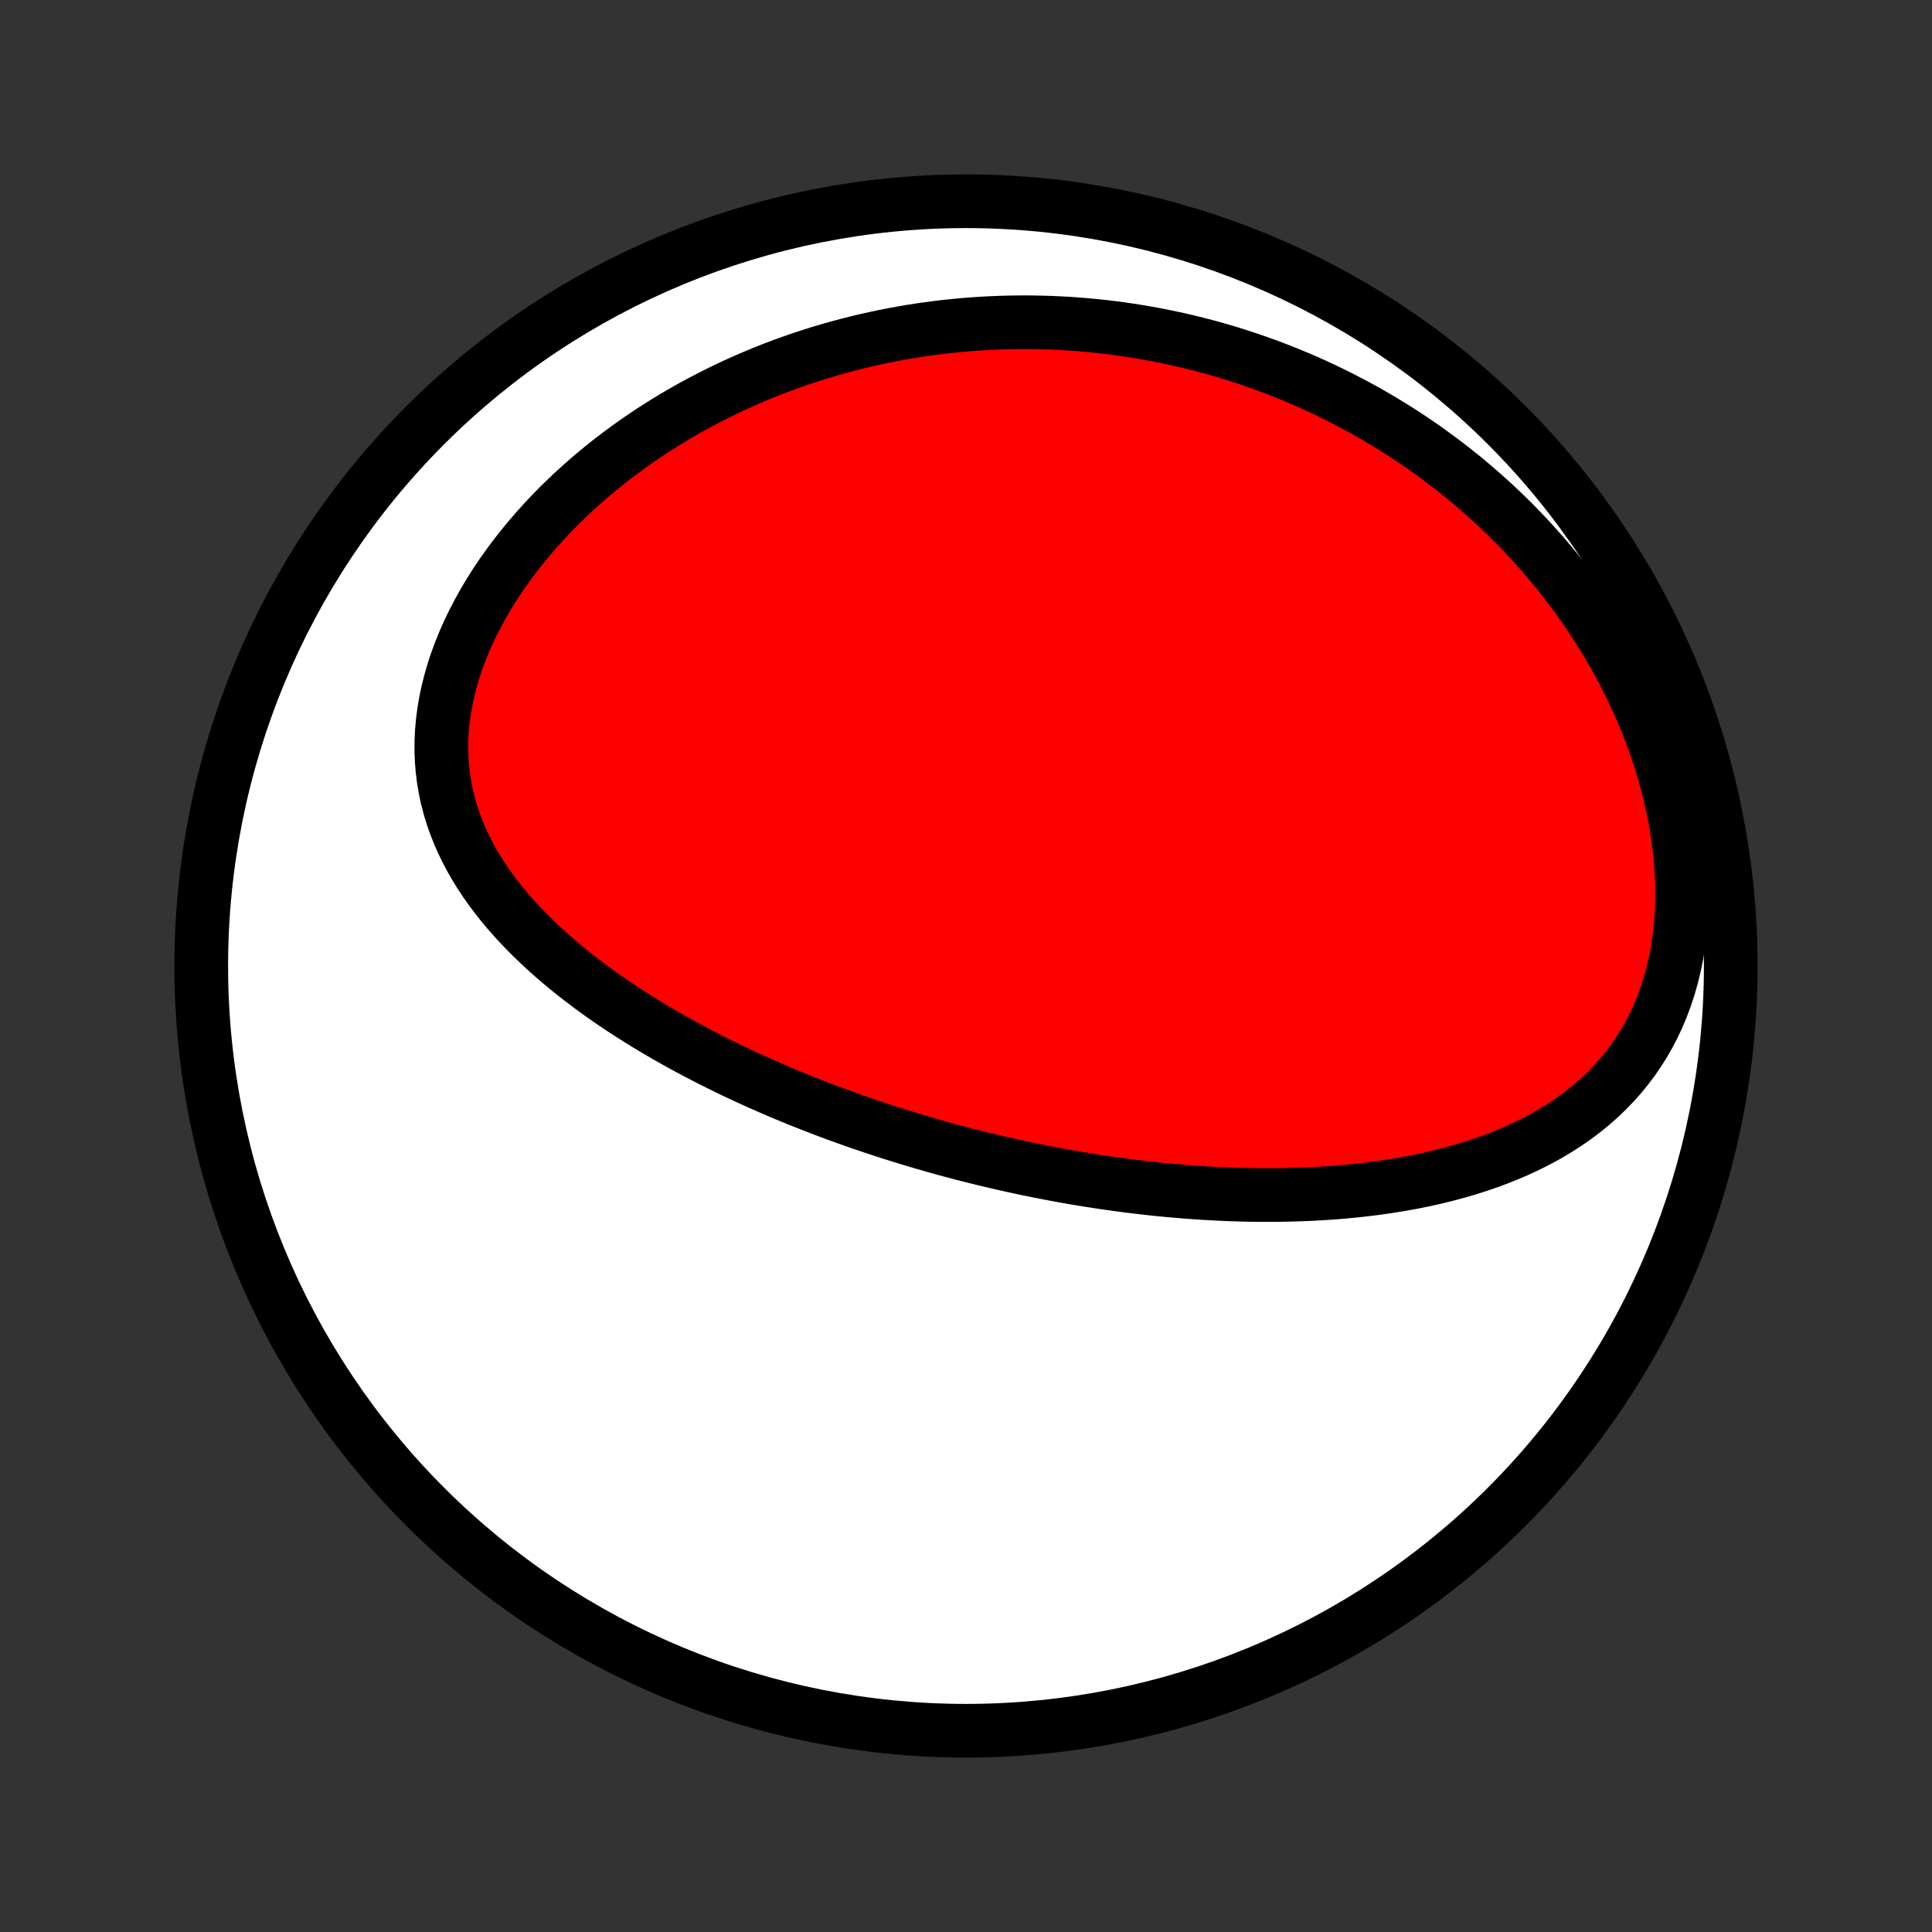 <?xml version="1.0" encoding="utf-8" standalone="no"?>
<!DOCTYPE svg PUBLIC "-//W3C//DTD SVG 1.1//EN"
  "http://www.w3.org/Graphics/SVG/1.1/DTD/svg11.dtd">
<!-- Created with matplotlib (http://matplotlib.org/) -->
<svg height="72pt" version="1.1" viewBox="0 0 72 72" width="72pt" xmlns="http://www.w3.org/2000/svg" xmlns:xlink="http://www.w3.org/1999/xlink">
 <rect x="0" y="0" width="72" height="72" fill="#333333" stroke="none"/>
 <defs>
  <style type="text/css">
*{stroke-linecap:butt;stroke-linejoin:round;}
  </style>
 </defs>
 <g id="figure_1">
  <g id="patch_1">
   <path d="
M0 72
L72 72
L72 0
L0 0
z
" style="fill:none;"/>
  </g>
  <g id="axes_1">
   <g id="PatchCollection_1">
    <defs>
     <path d="
M36 -7.5
C43.558 -7.5 50.808 -10.503 56.153 -15.848
C61.497 -21.192 64.5 -28.442 64.5 -36
C64.5 -43.558 61.497 -50.808 56.153 -56.153
C50.808 -61.497 43.558 -64.5 36 -64.5
C28.442 -64.5 21.192 -61.497 15.848 -56.153
C10.503 -50.808 7.5 -43.558 7.5 -36
C7.5 -28.442 10.503 -21.192 15.848 -15.848
C21.192 -10.503 28.442 -7.5 36 -7.5
z
" id="C0_0_a811fe30f3"/>
     <path d="
M37.475 -28.616
L37.221 -28.674
L36.967 -28.733
L36.713 -28.794
L36.459 -28.856
L36.205 -28.919
L35.951 -28.984
L35.697 -29.05
L35.443 -29.118
L35.188 -29.187
L34.934 -29.258
L34.679 -29.33
L34.425 -29.403
L34.169 -29.479
L33.914 -29.555
L33.658 -29.633
L33.402 -29.713
L33.145 -29.794
L32.888 -29.878
L32.631 -29.962
L32.373 -30.049
L32.114 -30.137
L31.855 -30.227
L31.595 -30.319
L31.335 -30.413
L31.074 -30.509
L30.813 -30.606
L30.55 -30.706
L30.287 -30.808
L30.024 -30.912
L29.759 -31.018
L29.494 -31.126
L29.229 -31.236
L28.962 -31.349
L28.695 -31.464
L28.427 -31.582
L28.158 -31.702
L27.889 -31.824
L27.619 -31.95
L27.348 -32.077
L27.077 -32.208
L26.805 -32.342
L26.533 -32.478
L26.26 -32.617
L25.987 -32.759
L25.713 -32.905
L25.439 -33.053
L25.165 -33.205
L24.891 -33.36
L24.616 -33.519
L24.342 -33.681
L24.068 -33.846
L23.794 -34.016
L23.52 -34.189
L23.247 -34.365
L22.975 -34.546
L22.704 -34.731
L22.434 -34.92
L22.165 -35.113
L21.898 -35.311
L21.632 -35.513
L21.369 -35.719
L21.107 -35.931
L20.849 -36.146
L20.593 -36.367
L20.34 -36.593
L20.092 -36.823
L19.847 -37.059
L19.606 -37.3
L19.37 -37.546
L19.14 -37.797
L18.915 -38.054
L18.696 -38.317
L18.484 -38.586
L18.279 -38.86
L18.082 -39.139
L17.893 -39.425
L17.713 -39.717
L17.543 -40.014
L17.383 -40.318
L17.233 -40.627
L17.095 -40.942
L16.969 -41.263
L16.855 -41.59
L16.754 -41.922
L16.666 -42.26
L16.593 -42.602
L16.534 -42.95
L16.49 -43.302
L16.461 -43.659
L16.447 -44.02
L16.449 -44.384
L16.466 -44.751
L16.5 -45.121
L16.549 -45.493
L16.613 -45.866
L16.693 -46.241
L16.788 -46.616
L16.897 -46.991
L17.021 -47.366
L17.16 -47.739
L17.311 -48.111
L17.476 -48.48
L17.654 -48.846
L17.844 -49.21
L18.045 -49.57
L18.257 -49.925
L18.48 -50.277
L18.713 -50.623
L18.956 -50.965
L19.207 -51.3
L19.466 -51.63
L19.734 -51.954
L20.009 -52.272
L20.29 -52.584
L20.578 -52.888
L20.872 -53.187
L21.172 -53.478
L21.477 -53.762
L21.786 -54.039
L22.1 -54.31
L22.417 -54.573
L22.738 -54.829
L23.063 -55.078
L23.39 -55.319
L23.72 -55.554
L24.052 -55.782
L24.387 -56.002
L24.723 -56.216
L25.061 -56.423
L25.4 -56.622
L25.741 -56.816
L26.082 -57.002
L26.425 -57.181
L26.768 -57.355
L27.111 -57.522
L27.455 -57.682
L27.799 -57.836
L28.143 -57.984
L28.487 -58.126
L28.831 -58.262
L29.175 -58.392
L29.519 -58.516
L29.862 -58.635
L30.204 -58.748
L30.547 -58.855
L30.888 -58.957
L31.23 -59.054
L31.57 -59.145
L31.91 -59.232
L32.249 -59.313
L32.587 -59.389
L32.925 -59.461
L33.261 -59.527
L33.597 -59.589
L33.932 -59.647
L34.267 -59.699
L34.6 -59.747
L34.933 -59.791
L35.265 -59.83
L35.596 -59.864
L35.926 -59.895
L36.256 -59.921
L36.585 -59.943
L36.913 -59.961
L37.24 -59.974
L37.566 -59.984
L37.892 -59.989
L38.217 -59.991
L38.541 -59.988
L38.865 -59.981
L39.188 -59.971
L39.511 -59.956
L39.833 -59.938
L40.154 -59.916
L40.475 -59.889
L40.795 -59.859
L41.115 -59.825
L41.435 -59.787
L41.754 -59.745
L42.072 -59.699
L42.39 -59.649
L42.708 -59.595
L43.025 -59.538
L43.343 -59.476
L43.659 -59.41
L43.976 -59.341
L44.292 -59.267
L44.608 -59.189
L44.924 -59.107
L45.239 -59.021
L45.555 -58.93
L45.87 -58.836
L46.185 -58.736
L46.5 -58.633
L46.814 -58.525
L47.129 -58.413
L47.443 -58.296
L47.757 -58.175
L48.071 -58.049
L48.385 -57.918
L48.699 -57.783
L49.012 -57.642
L49.325 -57.497
L49.638 -57.346
L49.951 -57.191
L50.263 -57.03
L50.575 -56.864
L50.887 -56.693
L51.198 -56.516
L51.509 -56.333
L51.819 -56.145
L52.129 -55.951
L52.438 -55.751
L52.746 -55.545
L53.053 -55.334
L53.359 -55.115
L53.665 -54.891
L53.969 -54.66
L54.272 -54.423
L54.574 -54.18
L54.874 -53.929
L55.172 -53.672
L55.469 -53.408
L55.764 -53.137
L56.056 -52.859
L56.346 -52.574
L56.634 -52.282
L56.919 -51.982
L57.201 -51.675
L57.48 -51.361
L57.755 -51.039
L58.027 -50.71
L58.294 -50.373
L58.557 -50.029
L58.816 -49.678
L59.07 -49.319
L59.318 -48.953
L59.561 -48.58
L59.798 -48.199
L60.029 -47.812
L60.253 -47.417
L60.47 -47.016
L60.679 -46.608
L60.881 -46.194
L61.074 -45.773
L61.258 -45.347
L61.434 -44.916
L61.599 -44.479
L61.755 -44.038
L61.9 -43.593
L62.034 -43.144
L62.157 -42.692
L62.268 -42.237
L62.367 -41.781
L62.453 -41.323
L62.526 -40.865
L62.586 -40.406
L62.633 -39.949
L62.665 -39.493
L62.684 -39.041
L62.687 -38.591
L62.677 -38.146
L62.651 -37.705
L62.611 -37.271
L62.557 -36.843
L62.487 -36.423
L62.404 -36.011
L62.305 -35.608
L62.193 -35.214
L62.067 -34.831
L61.927 -34.458
L61.775 -34.096
L61.609 -33.746
L61.432 -33.407
L61.243 -33.08
L61.043 -32.765
L60.833 -32.462
L60.612 -32.171
L60.383 -31.892
L60.144 -31.625
L59.898 -31.37
L59.644 -31.125
L59.383 -30.892
L59.116 -30.67
L58.843 -30.458
L58.564 -30.257
L58.281 -30.066
L57.993 -29.884
L57.701 -29.711
L57.406 -29.548
L57.108 -29.393
L56.807 -29.247
L56.504 -29.108
L56.199 -28.977
L55.892 -28.854
L55.583 -28.737
L55.274 -28.628
L54.964 -28.525
L54.653 -28.428
L54.341 -28.337
L54.03 -28.253
L53.718 -28.173
L53.407 -28.099
L53.095 -28.03
L52.785 -27.966
L52.474 -27.907
L52.165 -27.852
L51.856 -27.802
L51.549 -27.756
L51.242 -27.713
L50.936 -27.675
L50.632 -27.64
L50.329 -27.609
L50.027 -27.581
L49.726 -27.556
L49.427 -27.535
L49.129 -27.517
L48.832 -27.501
L48.537 -27.489
L48.243 -27.479
L47.951 -27.472
L47.66 -27.467
L47.371 -27.465
L47.083 -27.465
L46.796 -27.467
L46.511 -27.471
L46.228 -27.478
L45.945 -27.487
L45.665 -27.497
L45.385 -27.51
L45.107 -27.525
L44.83 -27.541
L44.555 -27.559
L44.281 -27.579
L44.008 -27.601
L43.736 -27.624
L43.465 -27.649
L43.196 -27.675
L42.927 -27.703
L42.66 -27.733
L42.394 -27.764
L42.128 -27.797
L41.864 -27.831
L41.601 -27.866
L41.338 -27.903
L41.076 -27.941
L40.815 -27.981
L40.555 -28.021
L40.296 -28.064
L40.037 -28.107
L39.779 -28.152
L39.521 -28.198
L39.264 -28.246
L39.007 -28.295
L38.751 -28.345
L38.495 -28.396
L38.24 -28.449
L37.985 -28.503
z
" id="C0_1_7d19c05a61"/>
    </defs>
    <g clip-path="url(#p1bffca34e9)">
     <use style="fill:#ffffff;stroke:#000000;stroke-width:2.0;" x="0.0" xlink:href="#C0_0_a811fe30f3" y="72.0"/>
    </g>
    <g clip-path="url(#p1bffca34e9)">
     <use style="fill:#ff0000;stroke:#000000;stroke-width:2.0;" x="0.0" xlink:href="#C0_1_7d19c05a61" y="72.0"/>
    </g>
   </g>
  </g>
 </g>
 <defs>
  <clipPath id="p1bffca34e9">
   <rect height="72.0" width="72.0" x="0.0" y="0.0"/>
  </clipPath>
 </defs>
</svg>
